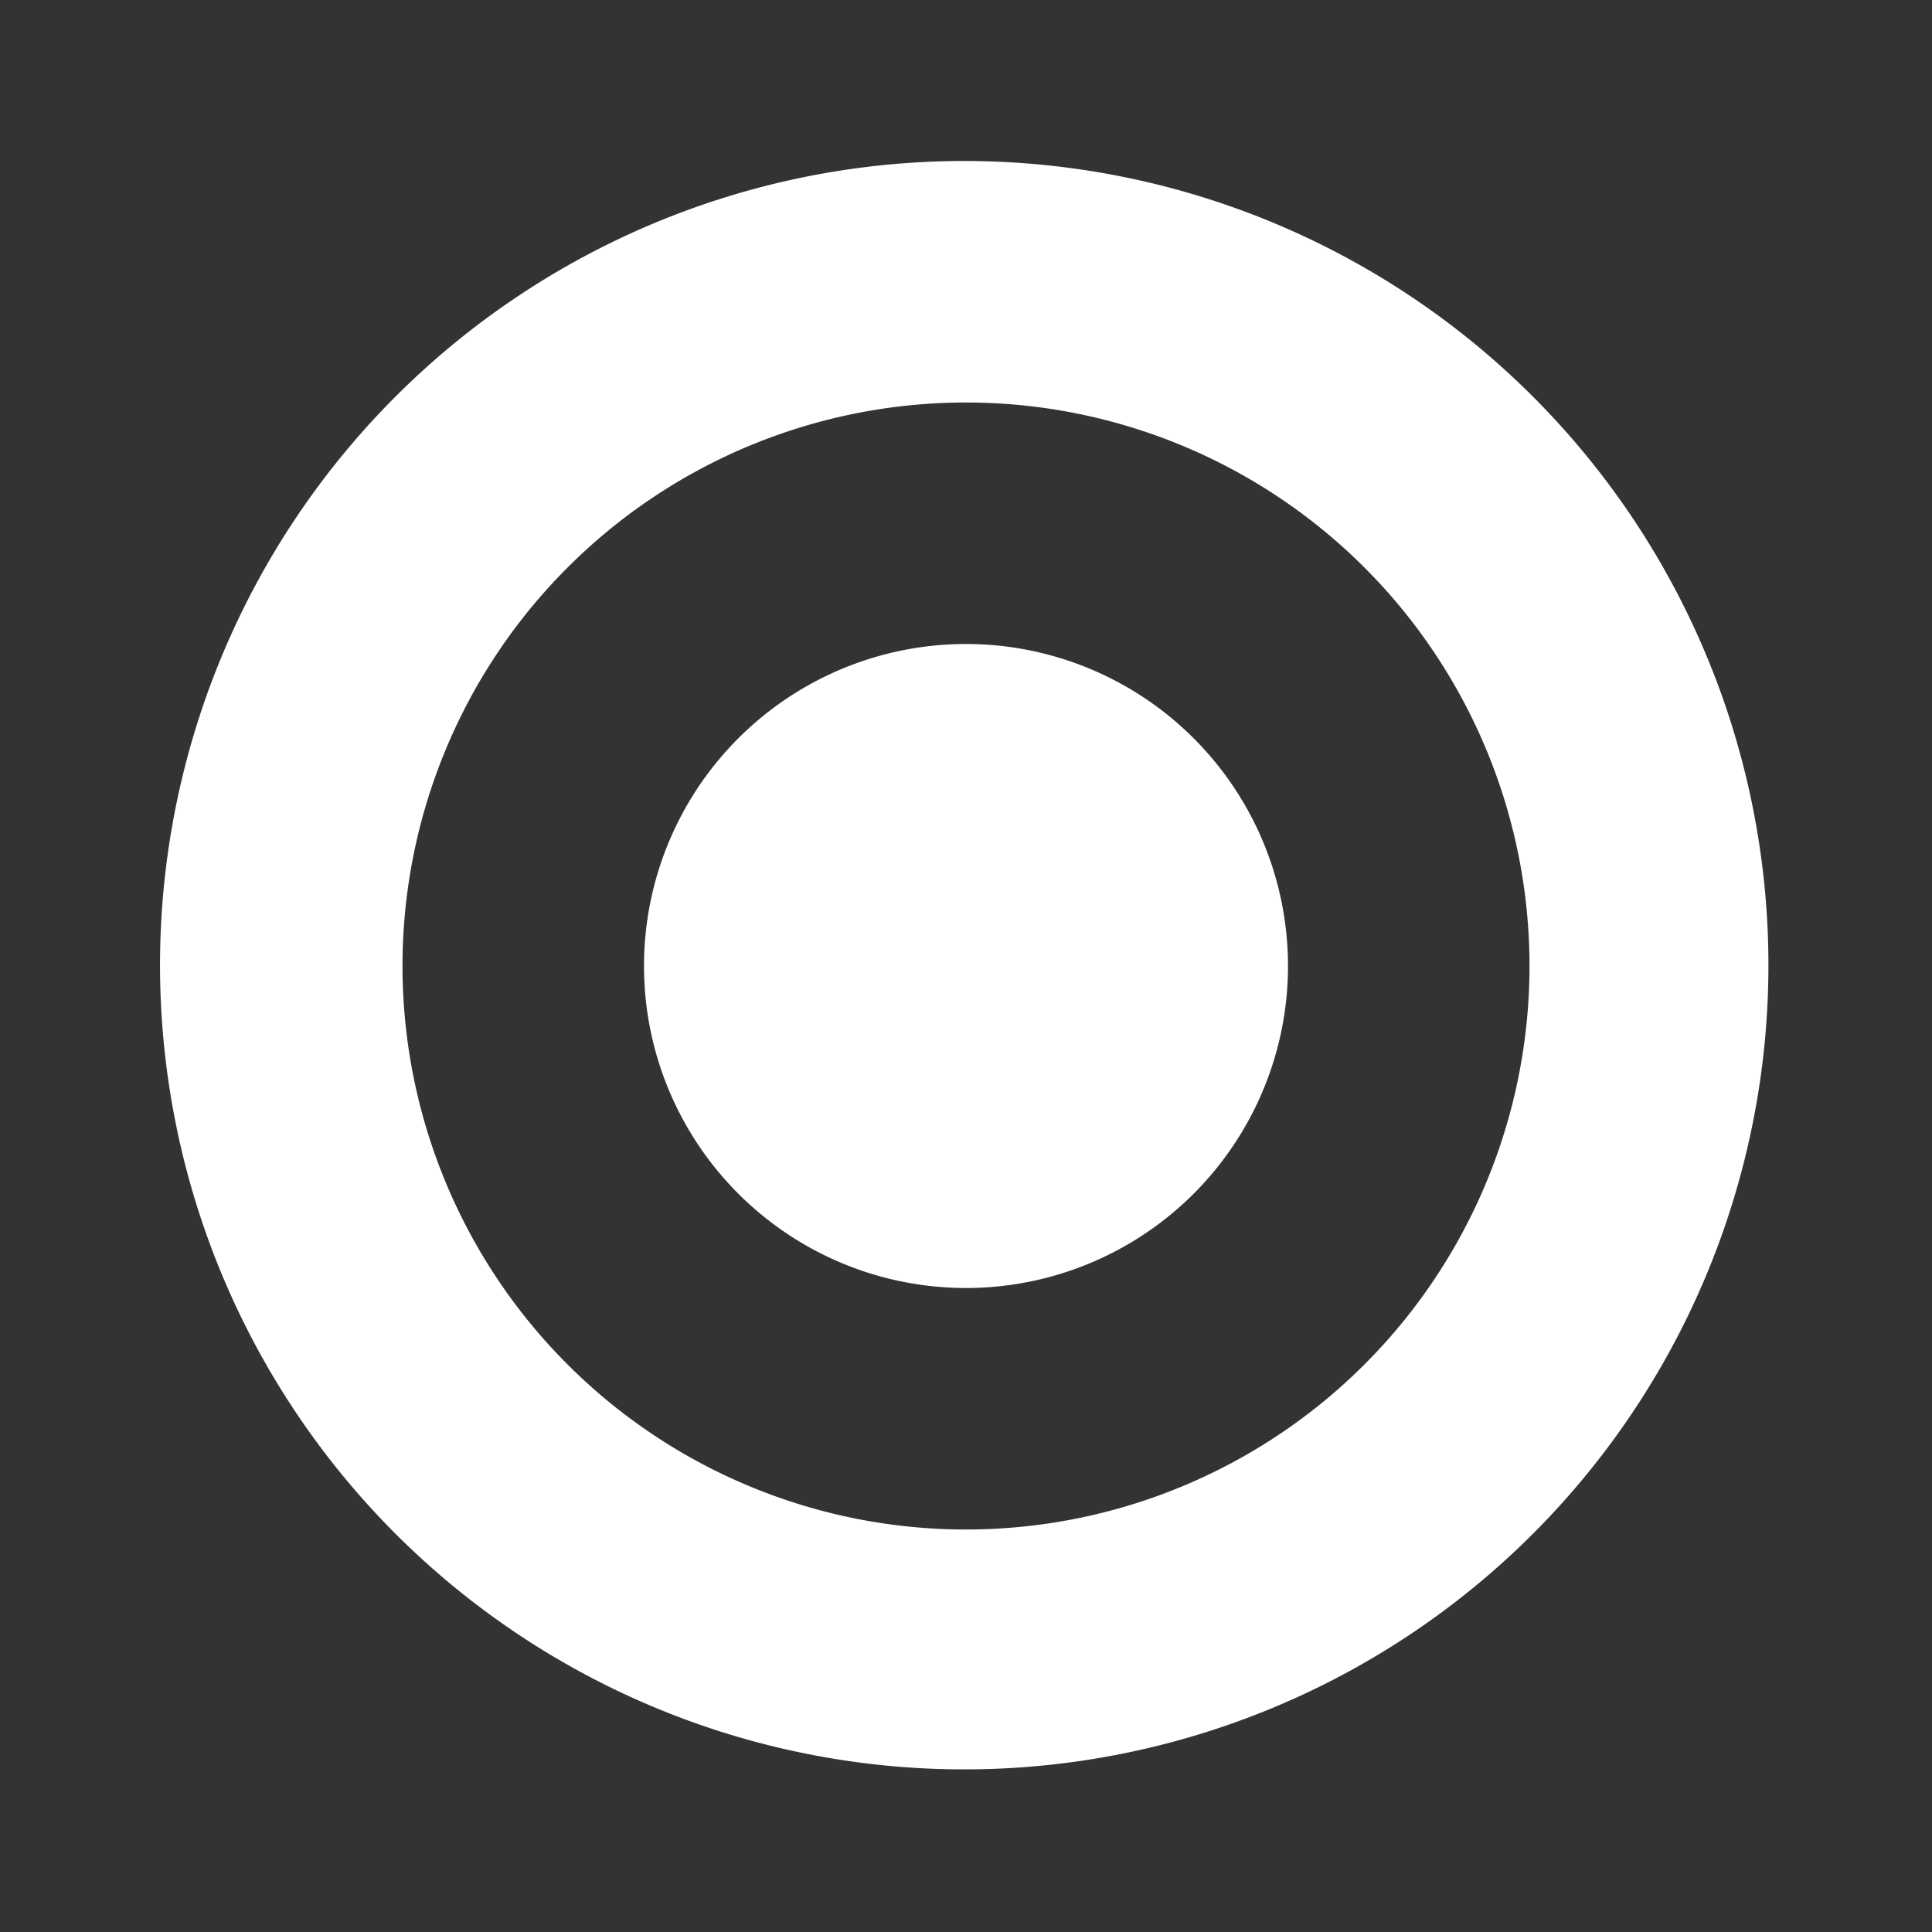 <svg xmlns="http://www.w3.org/2000/svg" width="16" height="16" fill="#fff" viewBox="0 0 24 24">
  <rect x="0" y="0" width="24" height="24" fill="#333333" stroke="none"/>
  <path d="M12 2a9.99 9.99 0 0 0-7.07 17.07A9.99 9.99 0 1 0 12 2zm0 3a7 7 0 1 1 0 14a7 7 0 0 1 0-14zm0 3a4 4 0 1 0 0 8a4 4 0 0 0 0-8z"/>
</svg>